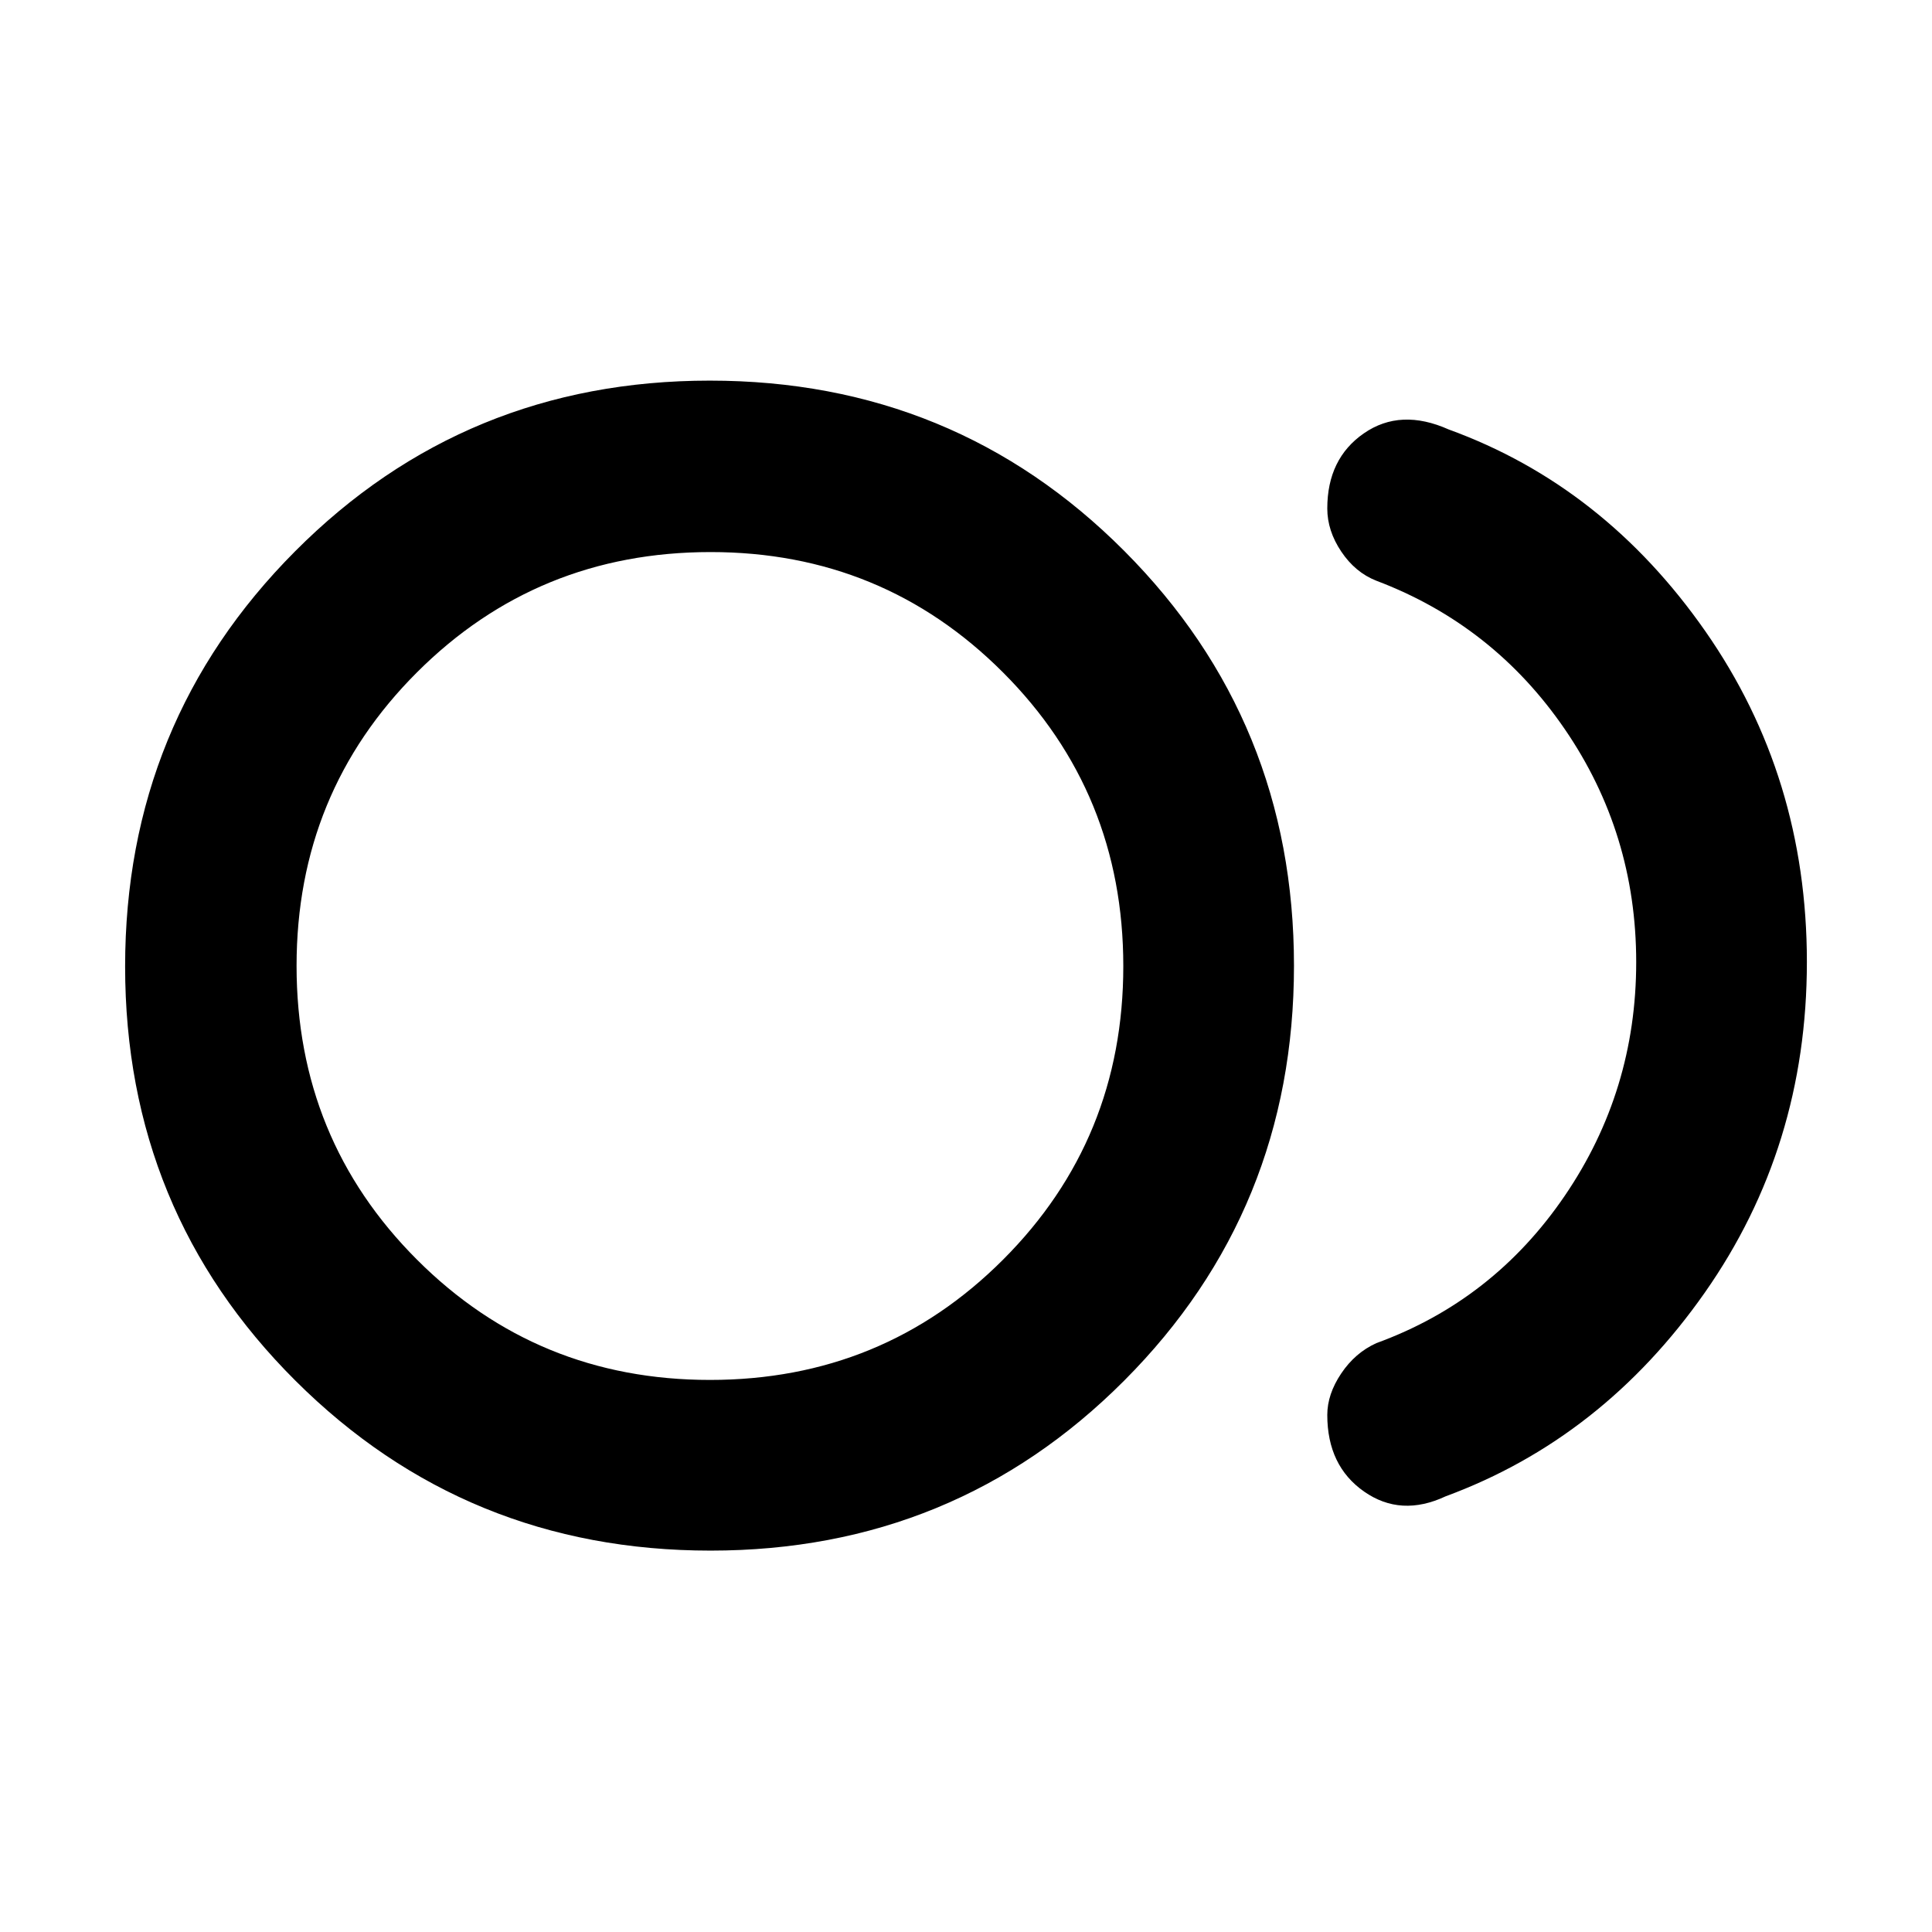 <svg xmlns="http://www.w3.org/2000/svg" height="40" viewBox="0 -960 960 960" width="40"><path d="M353.07-189.51q-121.51 0-206.21-84.37-84.69-84.37-84.69-205.86 0-121.5 84.45-206.31 84.45-84.82 206.06-84.82 121.6 0 205.95 84.62 84.34 84.62 84.34 206.12T558.7-274.07q-84.27 84.56-205.63 84.56ZM353.04-480Zm365.32 263.5q-22.26 10.44-40.55-2.35-18.29-12.78-18.29-38.08 0-10.29 6.92-20.6 6.92-10.31 17.45-15.07 58.18-21.18 93.65-73.25 35.48-52.08 35.48-116.07 0-63.98-35.48-115.75-35.47-51.78-93.65-73.77-10.48-4.12-17.42-14.48-6.95-10.35-6.95-21.4 0-24.8 18.21-37.38 18.21-12.58 42.12-1.9Q797-718.55 847.41-646.29q50.42 72.27 50.42 164.29t-50.79 164.39q-50.79 72.37-128.68 101.11Zm-365.57-57.82q85.89 0 145.63-59.77 59.74-59.76 59.74-145.84 0-86.09-59.75-145.92-59.74-59.83-145.31-59.83-86.08 0-145.91 59.77-59.83 59.76-59.83 145.84 0 86.09 59.77 145.92 59.77 59.83 145.66 59.83Z"/></svg>